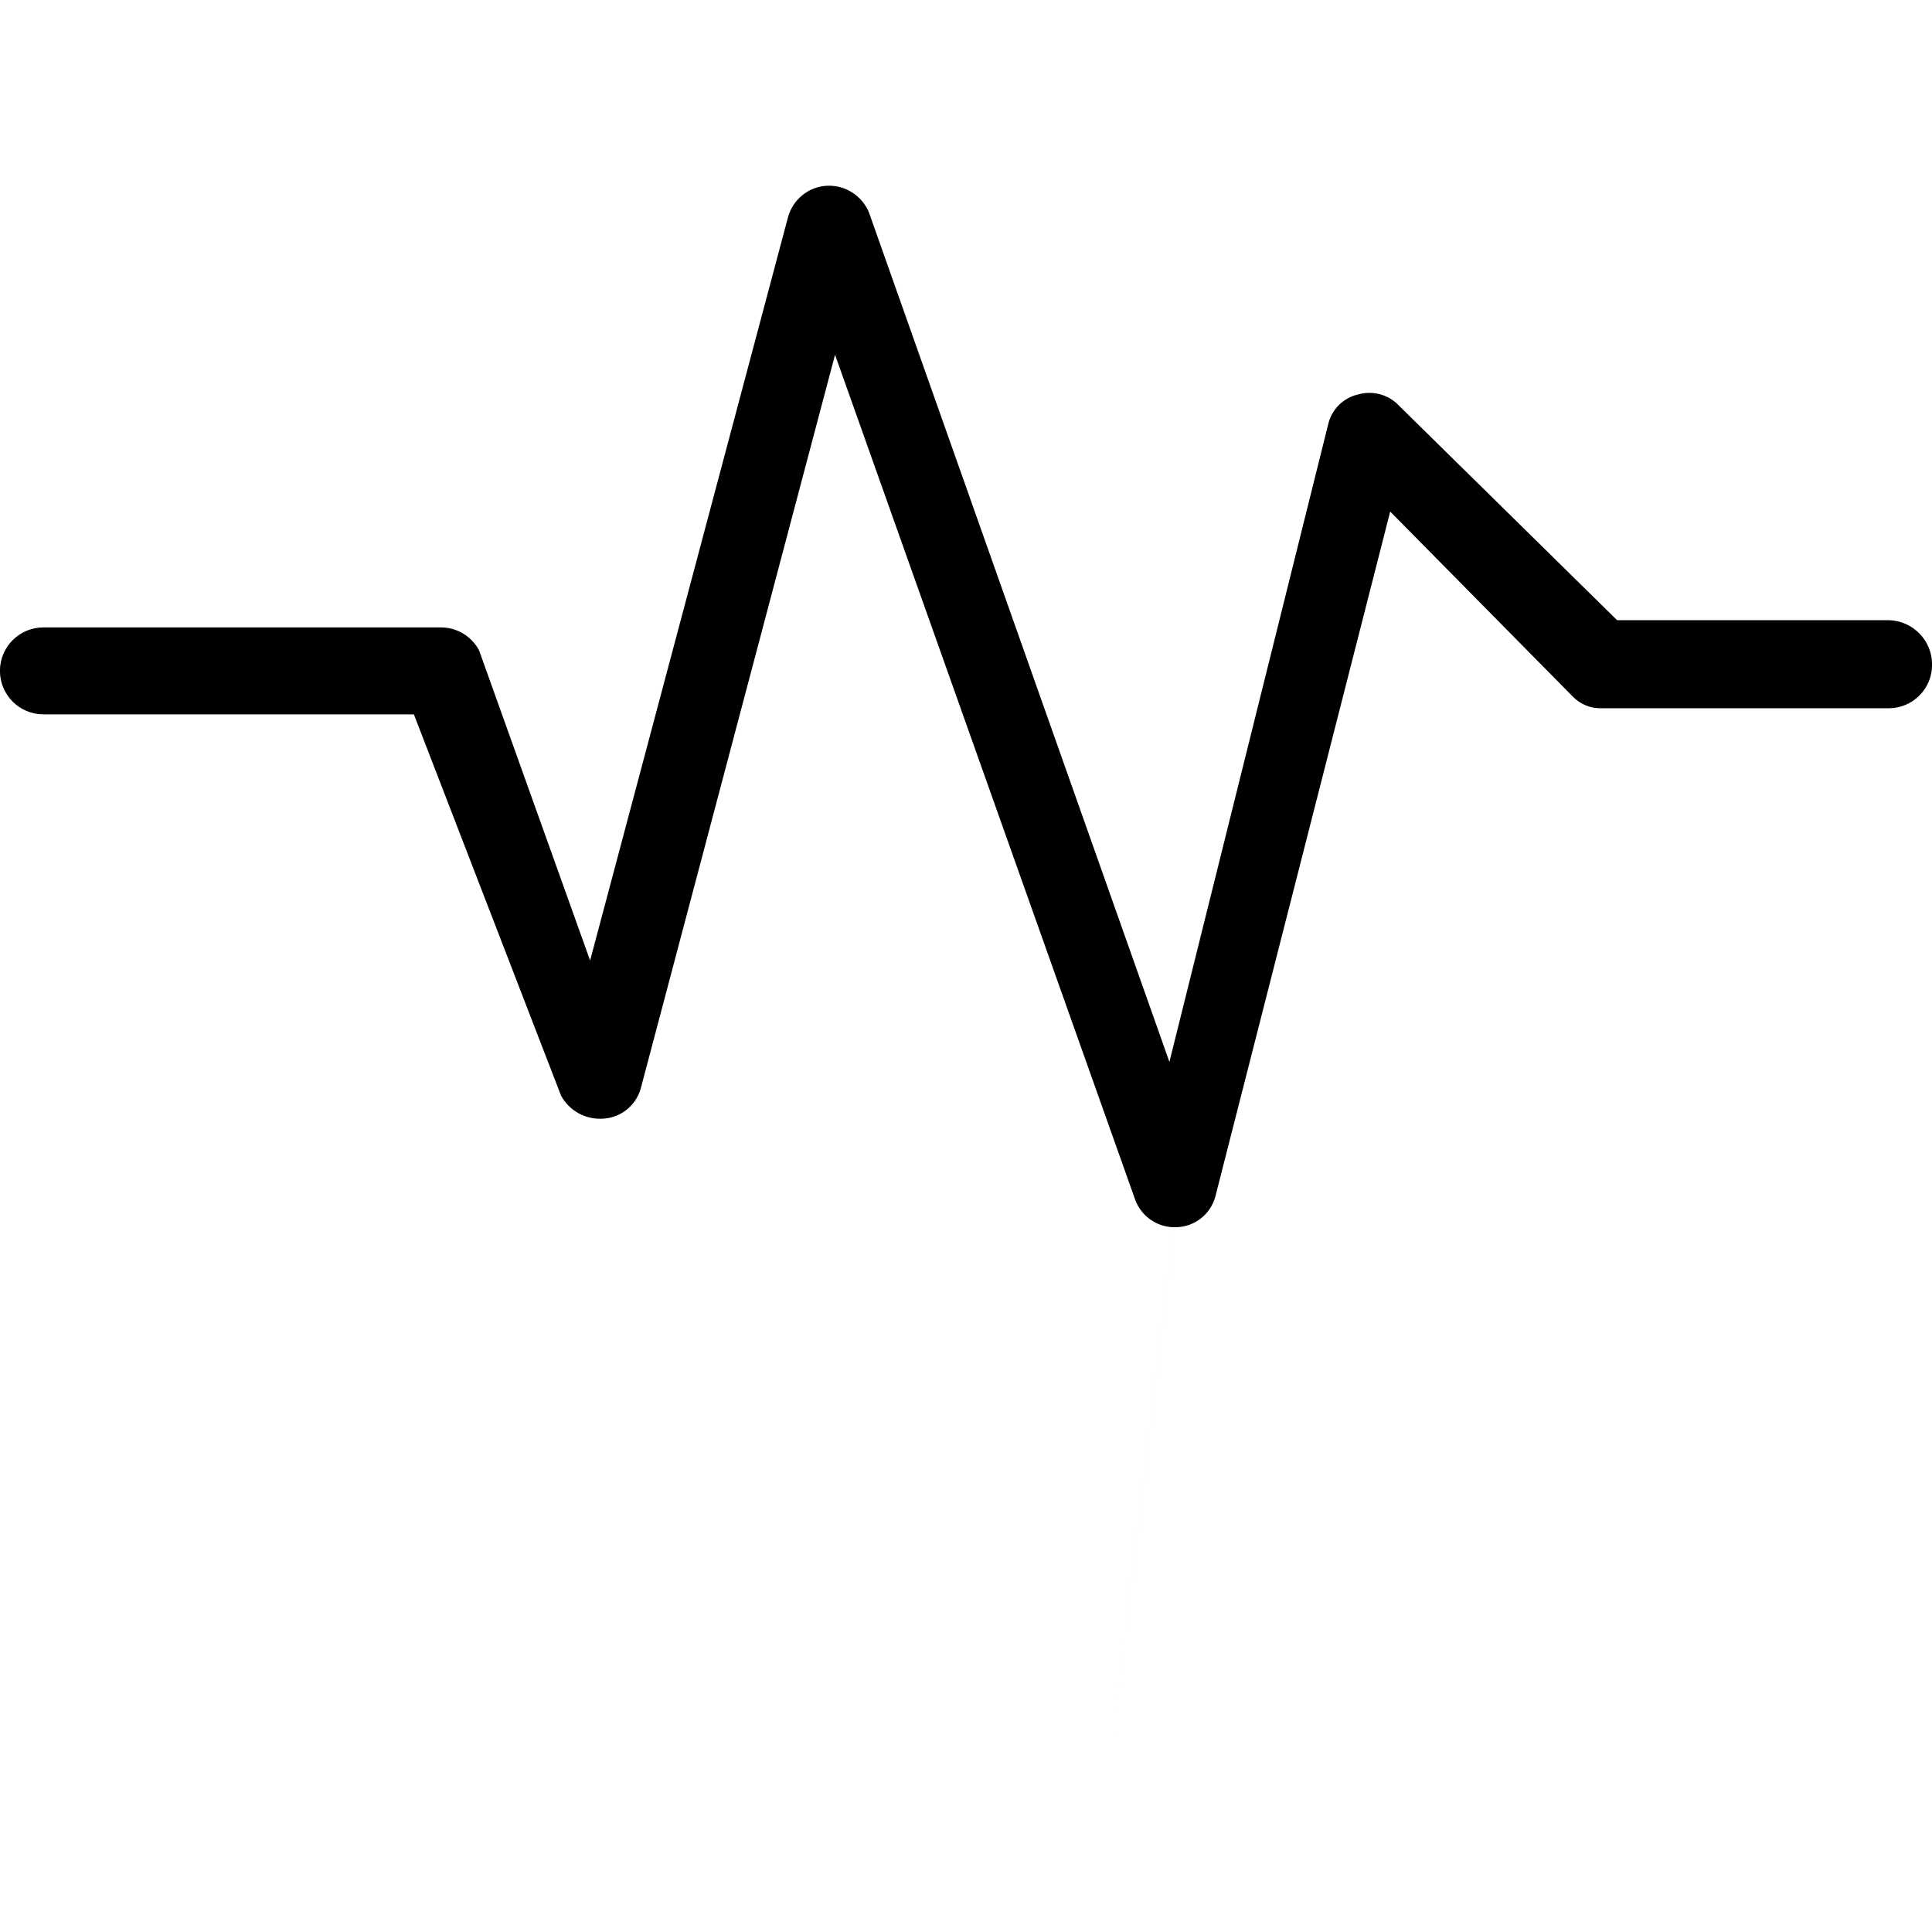 <!-- Generated by IcoMoon.io -->
<svg version="1.1" xmlns="http://www.w3.org/2000/svg" width="32" height="32" viewBox="0 0 32 32">
<title>weijiance</title>
<path d="M18.409 28.922l1.039-8.595c-0.289-0.003-0.536-0.182-0.638-0.435l-0.002-0.005-4.977-14.011-3.218 12.152c-0.079 0.279-0.323 0.482-0.618 0.5h-0.002c-0.017 0.001-0.036 0.002-0.056 0.002-0.276 0-0.517-0.153-0.642-0.378l-0.002-0.004-2.438-6.316h-6.136c-0.397 0-0.72-0.322-0.72-0.72s0.322-0.72 0.72-0.72h6.576c0.002 0 0.005 0 0.008 0 0.272 0 0.509 0.152 0.63 0.376l0.002 0.004 1.839 5.137 3.278-12.312c0.080-0.289 0.333-0.502 0.638-0.52h0.002c0.011-0.001 0.024-0.001 0.038-0.001 0.296 0 0.551 0.18 0.66 0.436l0.002 0.005 4.977 14.071 2.638-10.593c0.066-0.228 0.248-0.403 0.475-0.459l0.005-0.001c0.058-0.018 0.124-0.028 0.192-0.028 0.172 0 0.329 0.063 0.448 0.168l-0.001-0.001 3.658 3.598h4.497c0.399 0.008 0.72 0.333 0.72 0.733 0 0.002 0 0.004 0 0.006v0c0 0.001 0 0.001 0 0.002 0 0.396-0.321 0.718-0.718 0.718-0.001 0-0.001 0-0.002 0h-4.757c-0.005 0-0.011 0-0.017 0-0.172 0-0.328-0.069-0.443-0.18v0l-3.038-3.078-2.898 11.353c-0.081 0.285-0.335 0.491-0.639 0.5h-0.041z"></path>
</svg>
